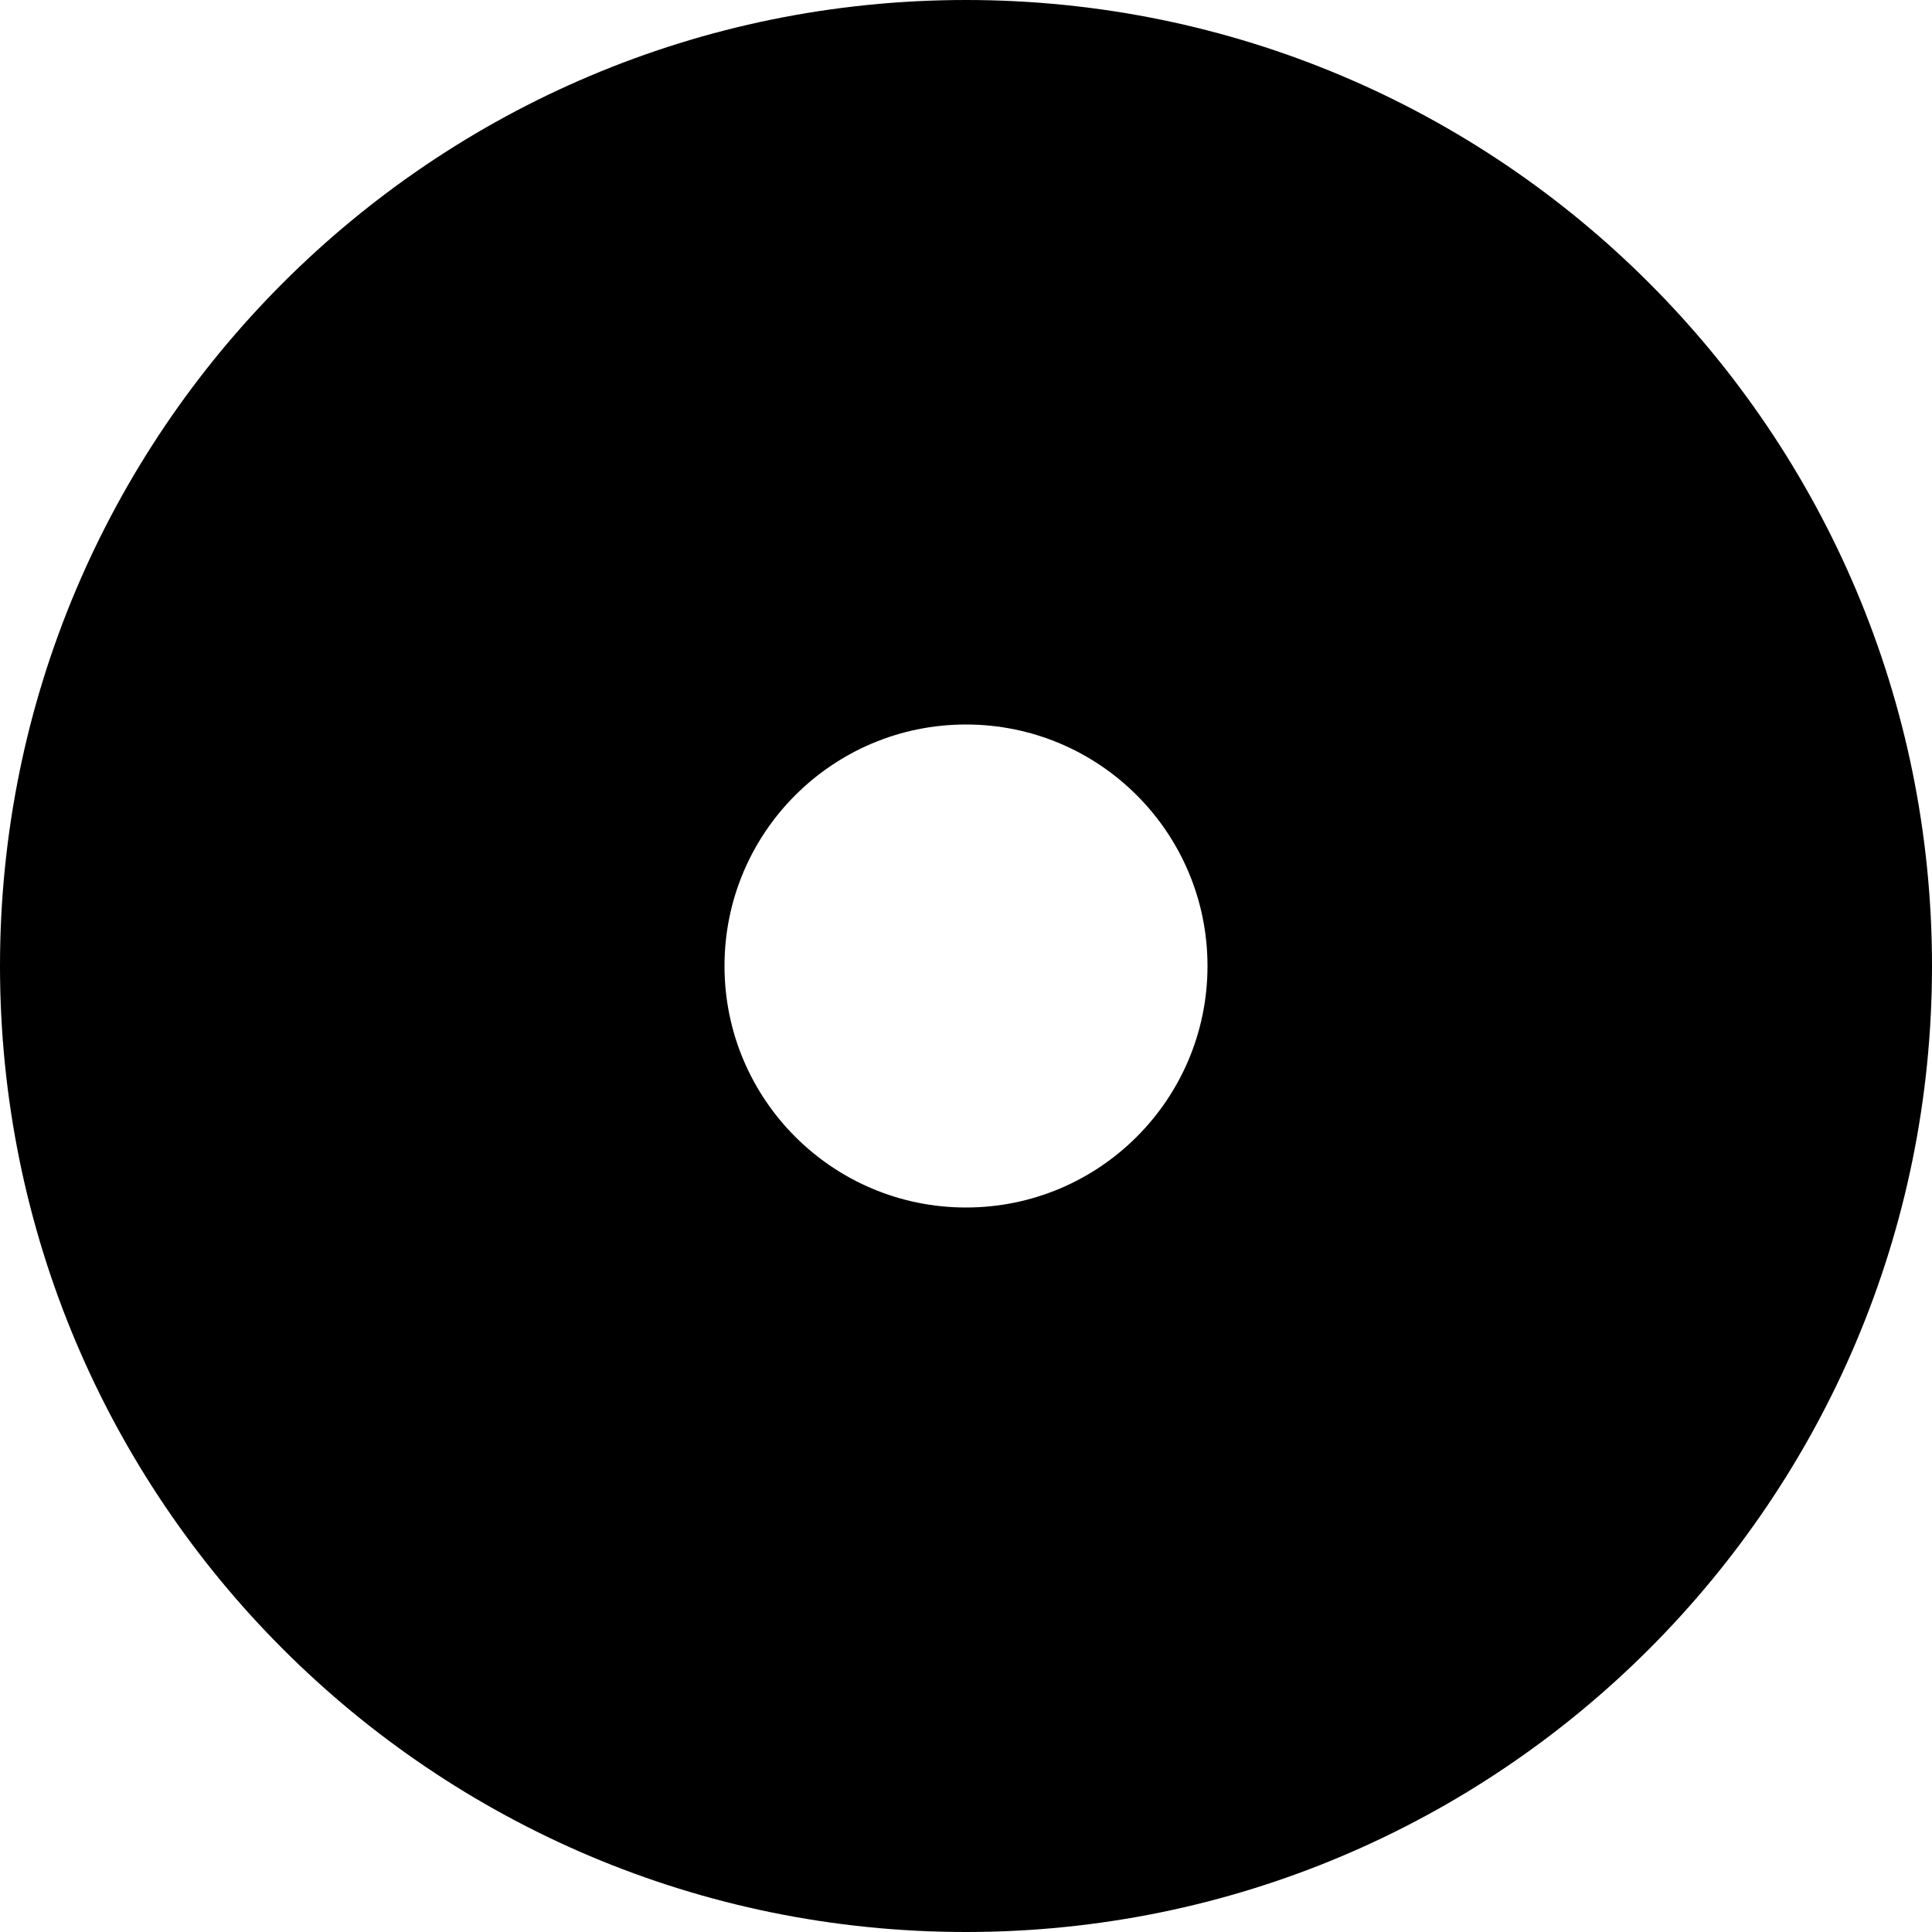<svg xmlns="http://www.w3.org/2000/svg" width="32" height="32" version="1.1" viewBox="0 0 32 32"><title>radio-checked2</title><path d="M16 0c-8.837 0-16 7.163-16 16s7.163 16 16 16 16-7.163 16-16-7.163-16-16-16zM16 20c-2.209 0-4-1.791-4-4s1.791-4 4-4c2.209 0 4 1.791 4 4s-1.791 4-4 4z"/></svg>
